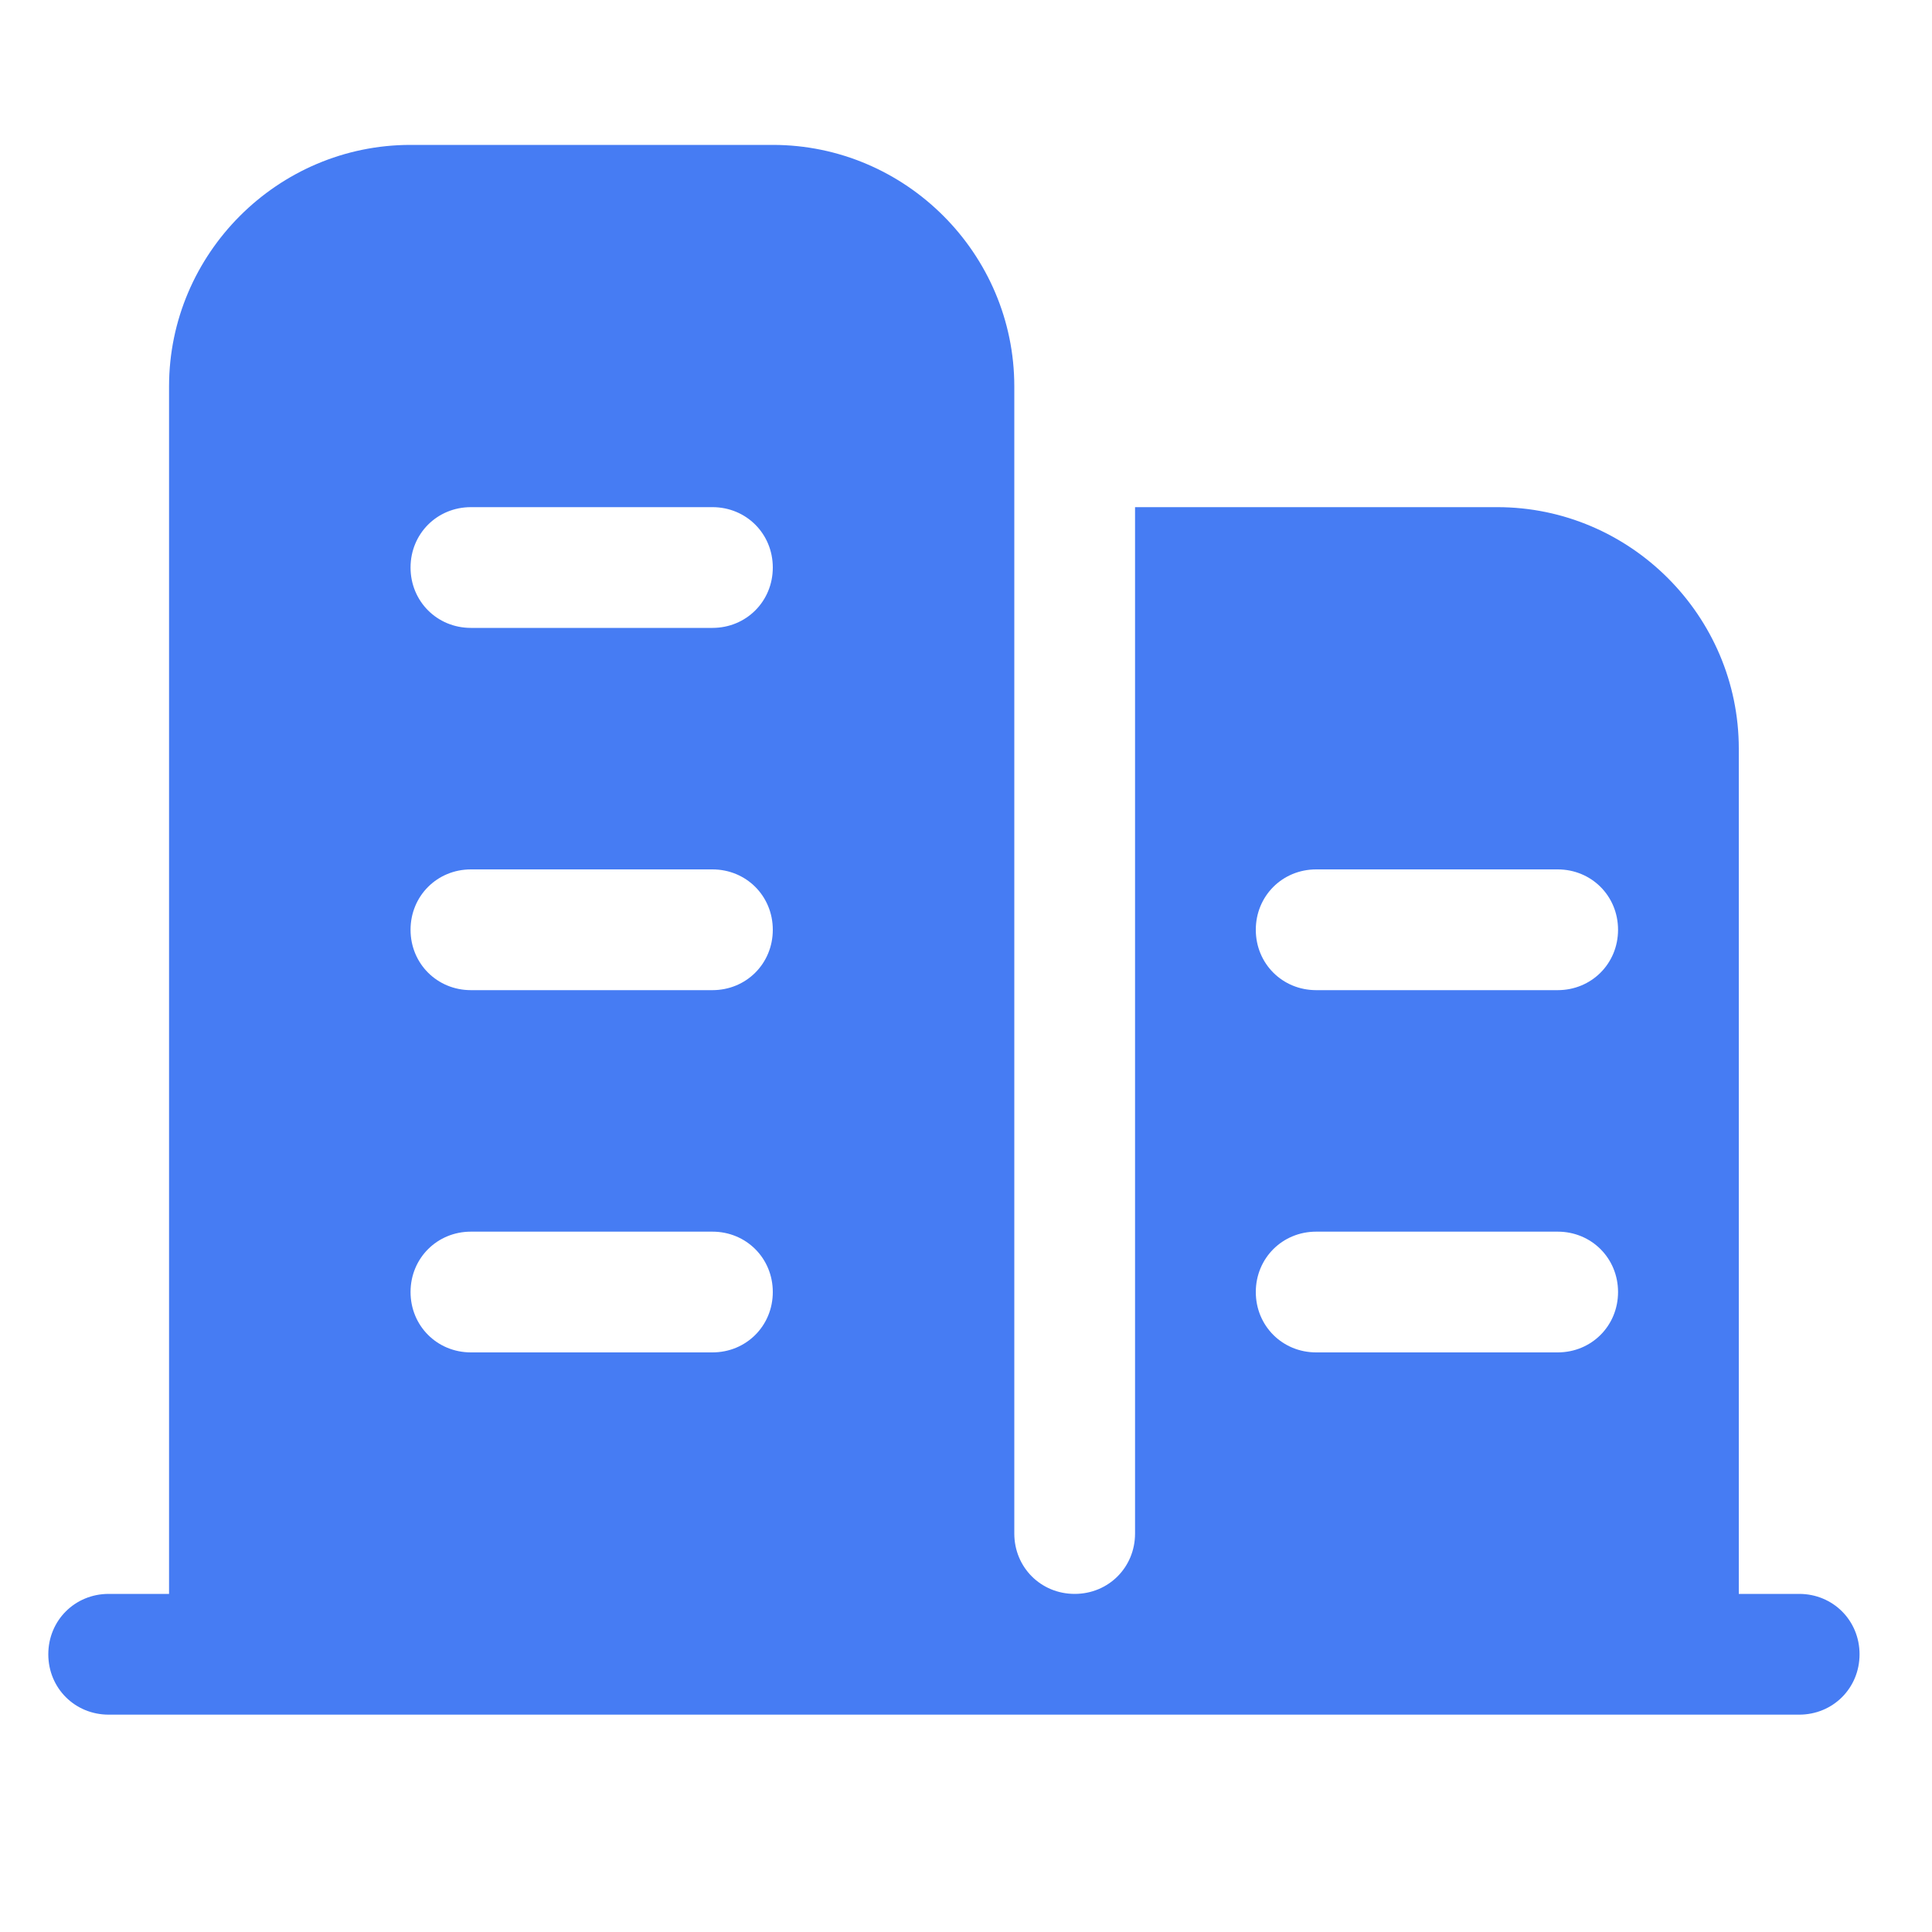 <svg width="20" height="20" viewBox="0 0 20 20" fill="none" xmlns="http://www.w3.org/2000/svg">
<path d="M18.625 16.5H18V7.75C18 6.375 16.875 5.25 15.5 5.25H11.75V15.875C11.75 16.225 11.475 16.5 11.125 16.5C10.775 16.5 10.5 16.225 10.5 15.875V4C10.5 2.625 9.375 1.5 8 1.5H4.25C2.875 1.5 1.75 2.625 1.75 4V16.5H1.125C0.775 16.5 0.5 16.775 0.5 17.125C0.5 17.475 0.775 17.75 1.125 17.75H18.625C18.975 17.75 19.25 17.475 19.25 17.125C19.25 16.775 18.975 16.5 18.625 16.5ZM7.375 14H4.875C4.525 14 4.25 13.725 4.25 13.375C4.25 13.025 4.525 12.75 4.875 12.75H7.375C7.725 12.75 8 13.025 8 13.375C8 13.725 7.725 14 7.375 14ZM7.375 10.25H4.875C4.525 10.25 4.25 9.975 4.25 9.625C4.25 9.275 4.525 9 4.875 9H7.375C7.725 9 8 9.275 8 9.625C8 9.975 7.725 10.25 7.375 10.25ZM7.375 6.5H4.875C4.525 6.5 4.25 6.225 4.25 5.875C4.25 5.525 4.525 5.25 4.875 5.25H7.375C7.725 5.25 8 5.525 8 5.875C8 6.225 7.725 6.5 7.375 6.5ZM16.125 14H13.625C13.275 14 13 13.725 13 13.375C13 13.025 13.275 12.75 13.625 12.75H16.125C16.475 12.75 16.75 13.025 16.75 13.375C16.75 13.725 16.475 14 16.125 14ZM16.125 10.25H13.625C13.275 10.25 13 9.975 13 9.625C13 9.275 13.275 9 13.625 9H16.125C16.475 9 16.75 9.275 16.75 9.625C16.75 9.975 16.475 10.25 16.125 10.25Z" fill="#467CF3"/>
</svg>
